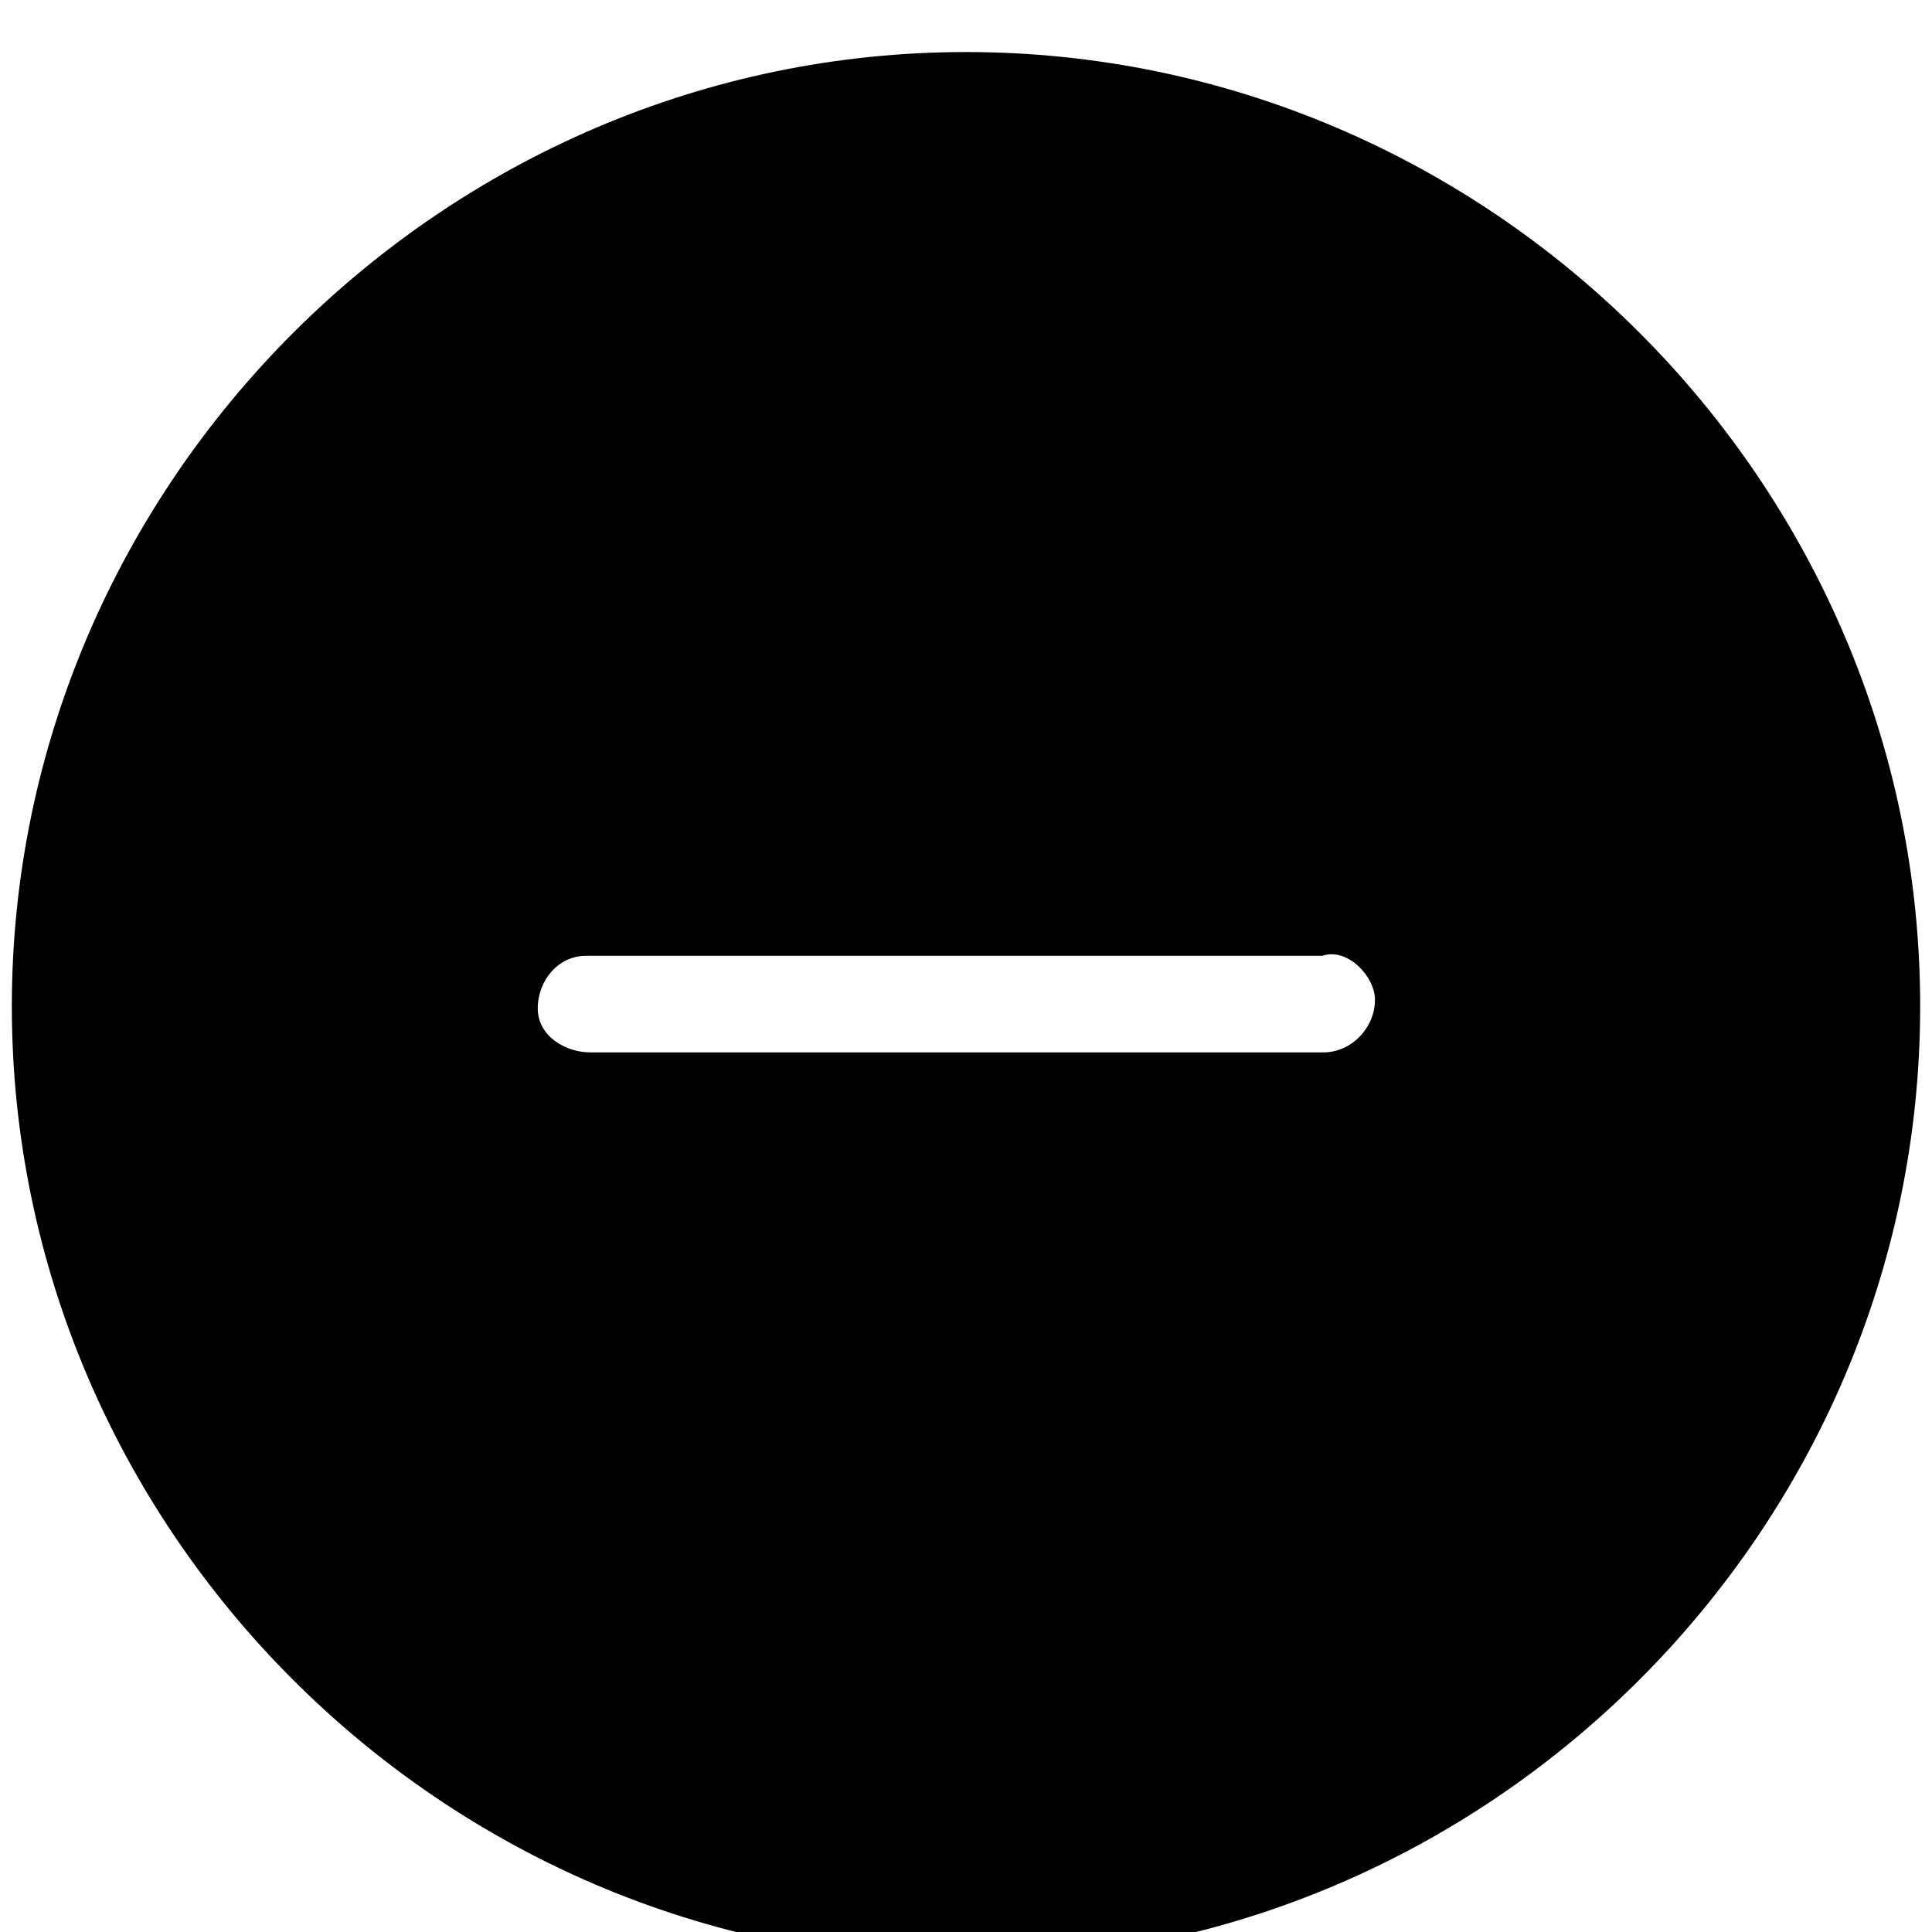 <?xml version="1.0" encoding="utf-8"?>
<!-- Generated by IcoMoon.io -->
<!DOCTYPE svg PUBLIC "-//W3C//DTD SVG 1.1//EN" "http://www.w3.org/Graphics/SVG/1.1/DTD/svg11.dtd">
<svg version="1.1" xmlns="http://www.w3.org/2000/svg" xmlns:xlink="http://www.w3.org/1999/xlink" width="32" height="32" viewBox="0 0 32 32">
<path d="M16 0.862c-8.658 0-15.804 7.147-15.804 15.804s7.129 15.804 15.804 15.804 15.804-7.129 15.804-15.804-7.129-15.804-15.804-15.804zM21.92 17.431h-12.142c-0.409 0-0.871-0.267-0.871-0.729s0.338-0.871 0.8-0.871h12.196c0.409-0.142 0.871 0.338 0.871 0.729 0 0.462-0.391 0.871-0.853 0.871z"></path>
</svg>
